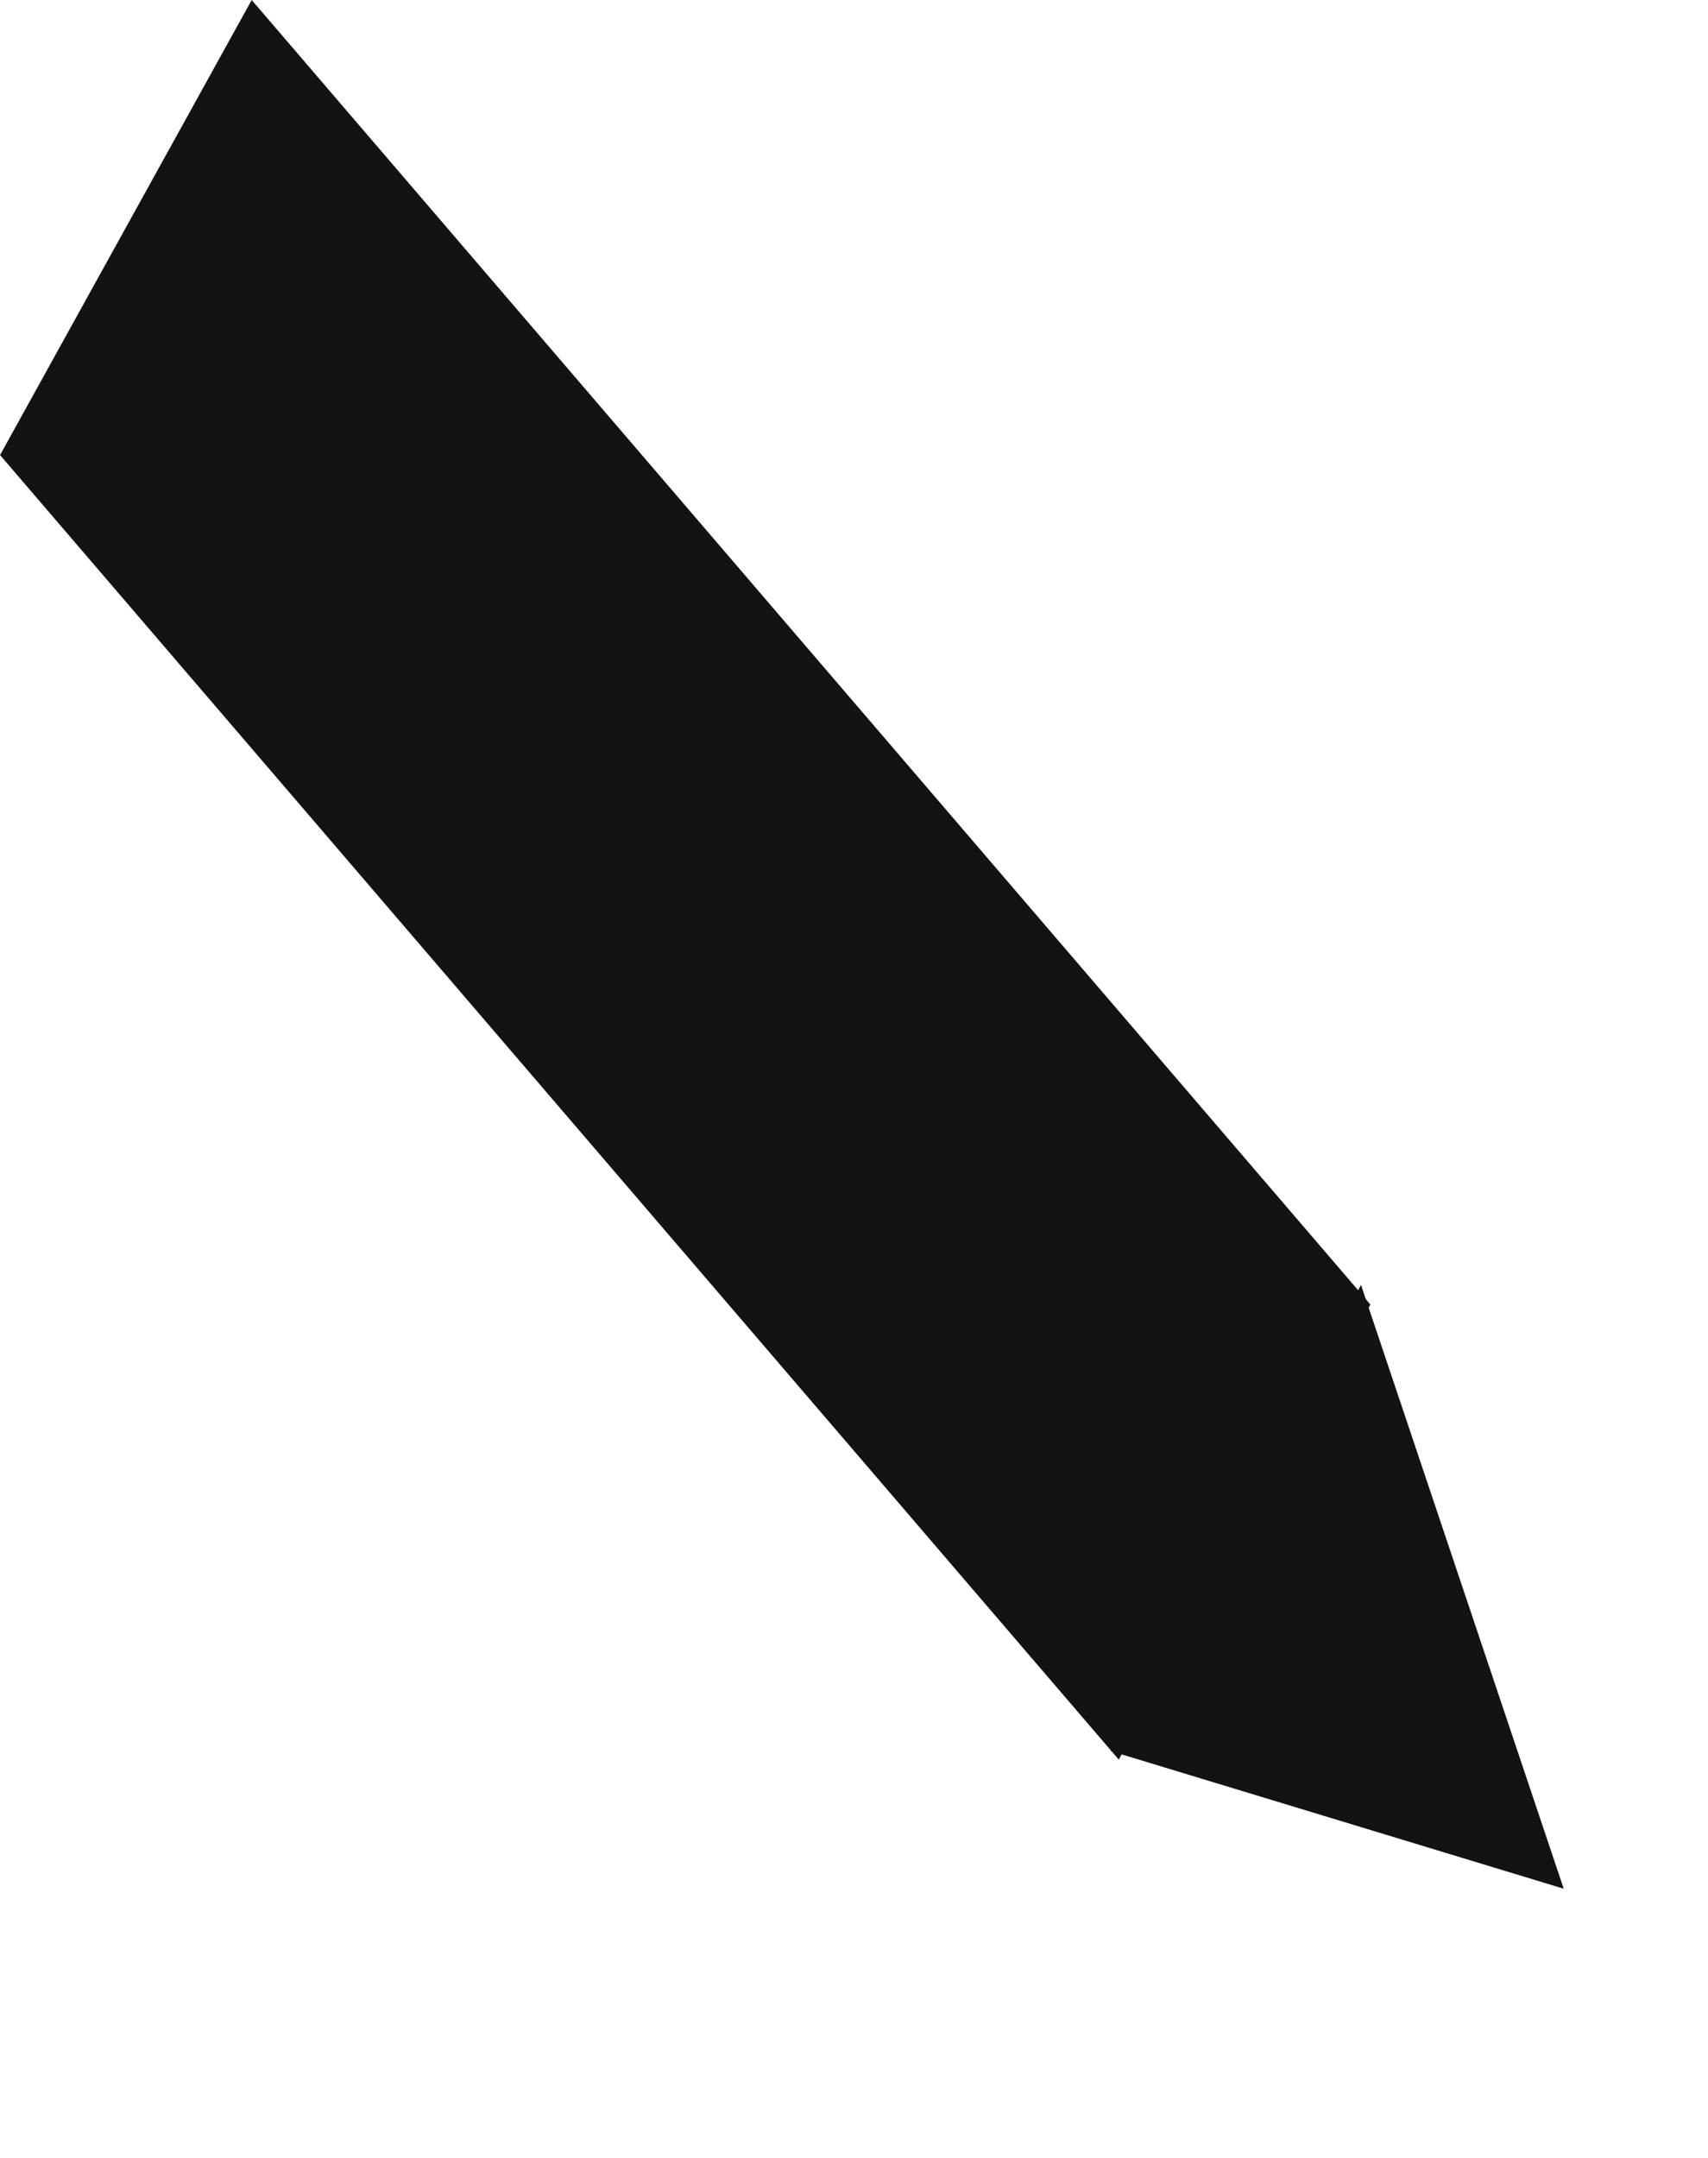 <svg width="19" height="24" viewBox="0 0 19 24" fill="none" xmlns="http://www.w3.org/2000/svg">
<rect width="19.116" height="5.784" transform="matrix(0.651 0.759 -0.484 0.875 2.8 0)" fill="#131313"/>
<path d="M17.395 21.006L12.359 19.476L15.14 14.29L17.395 21.006Z" fill="#131313"/>
</svg>
